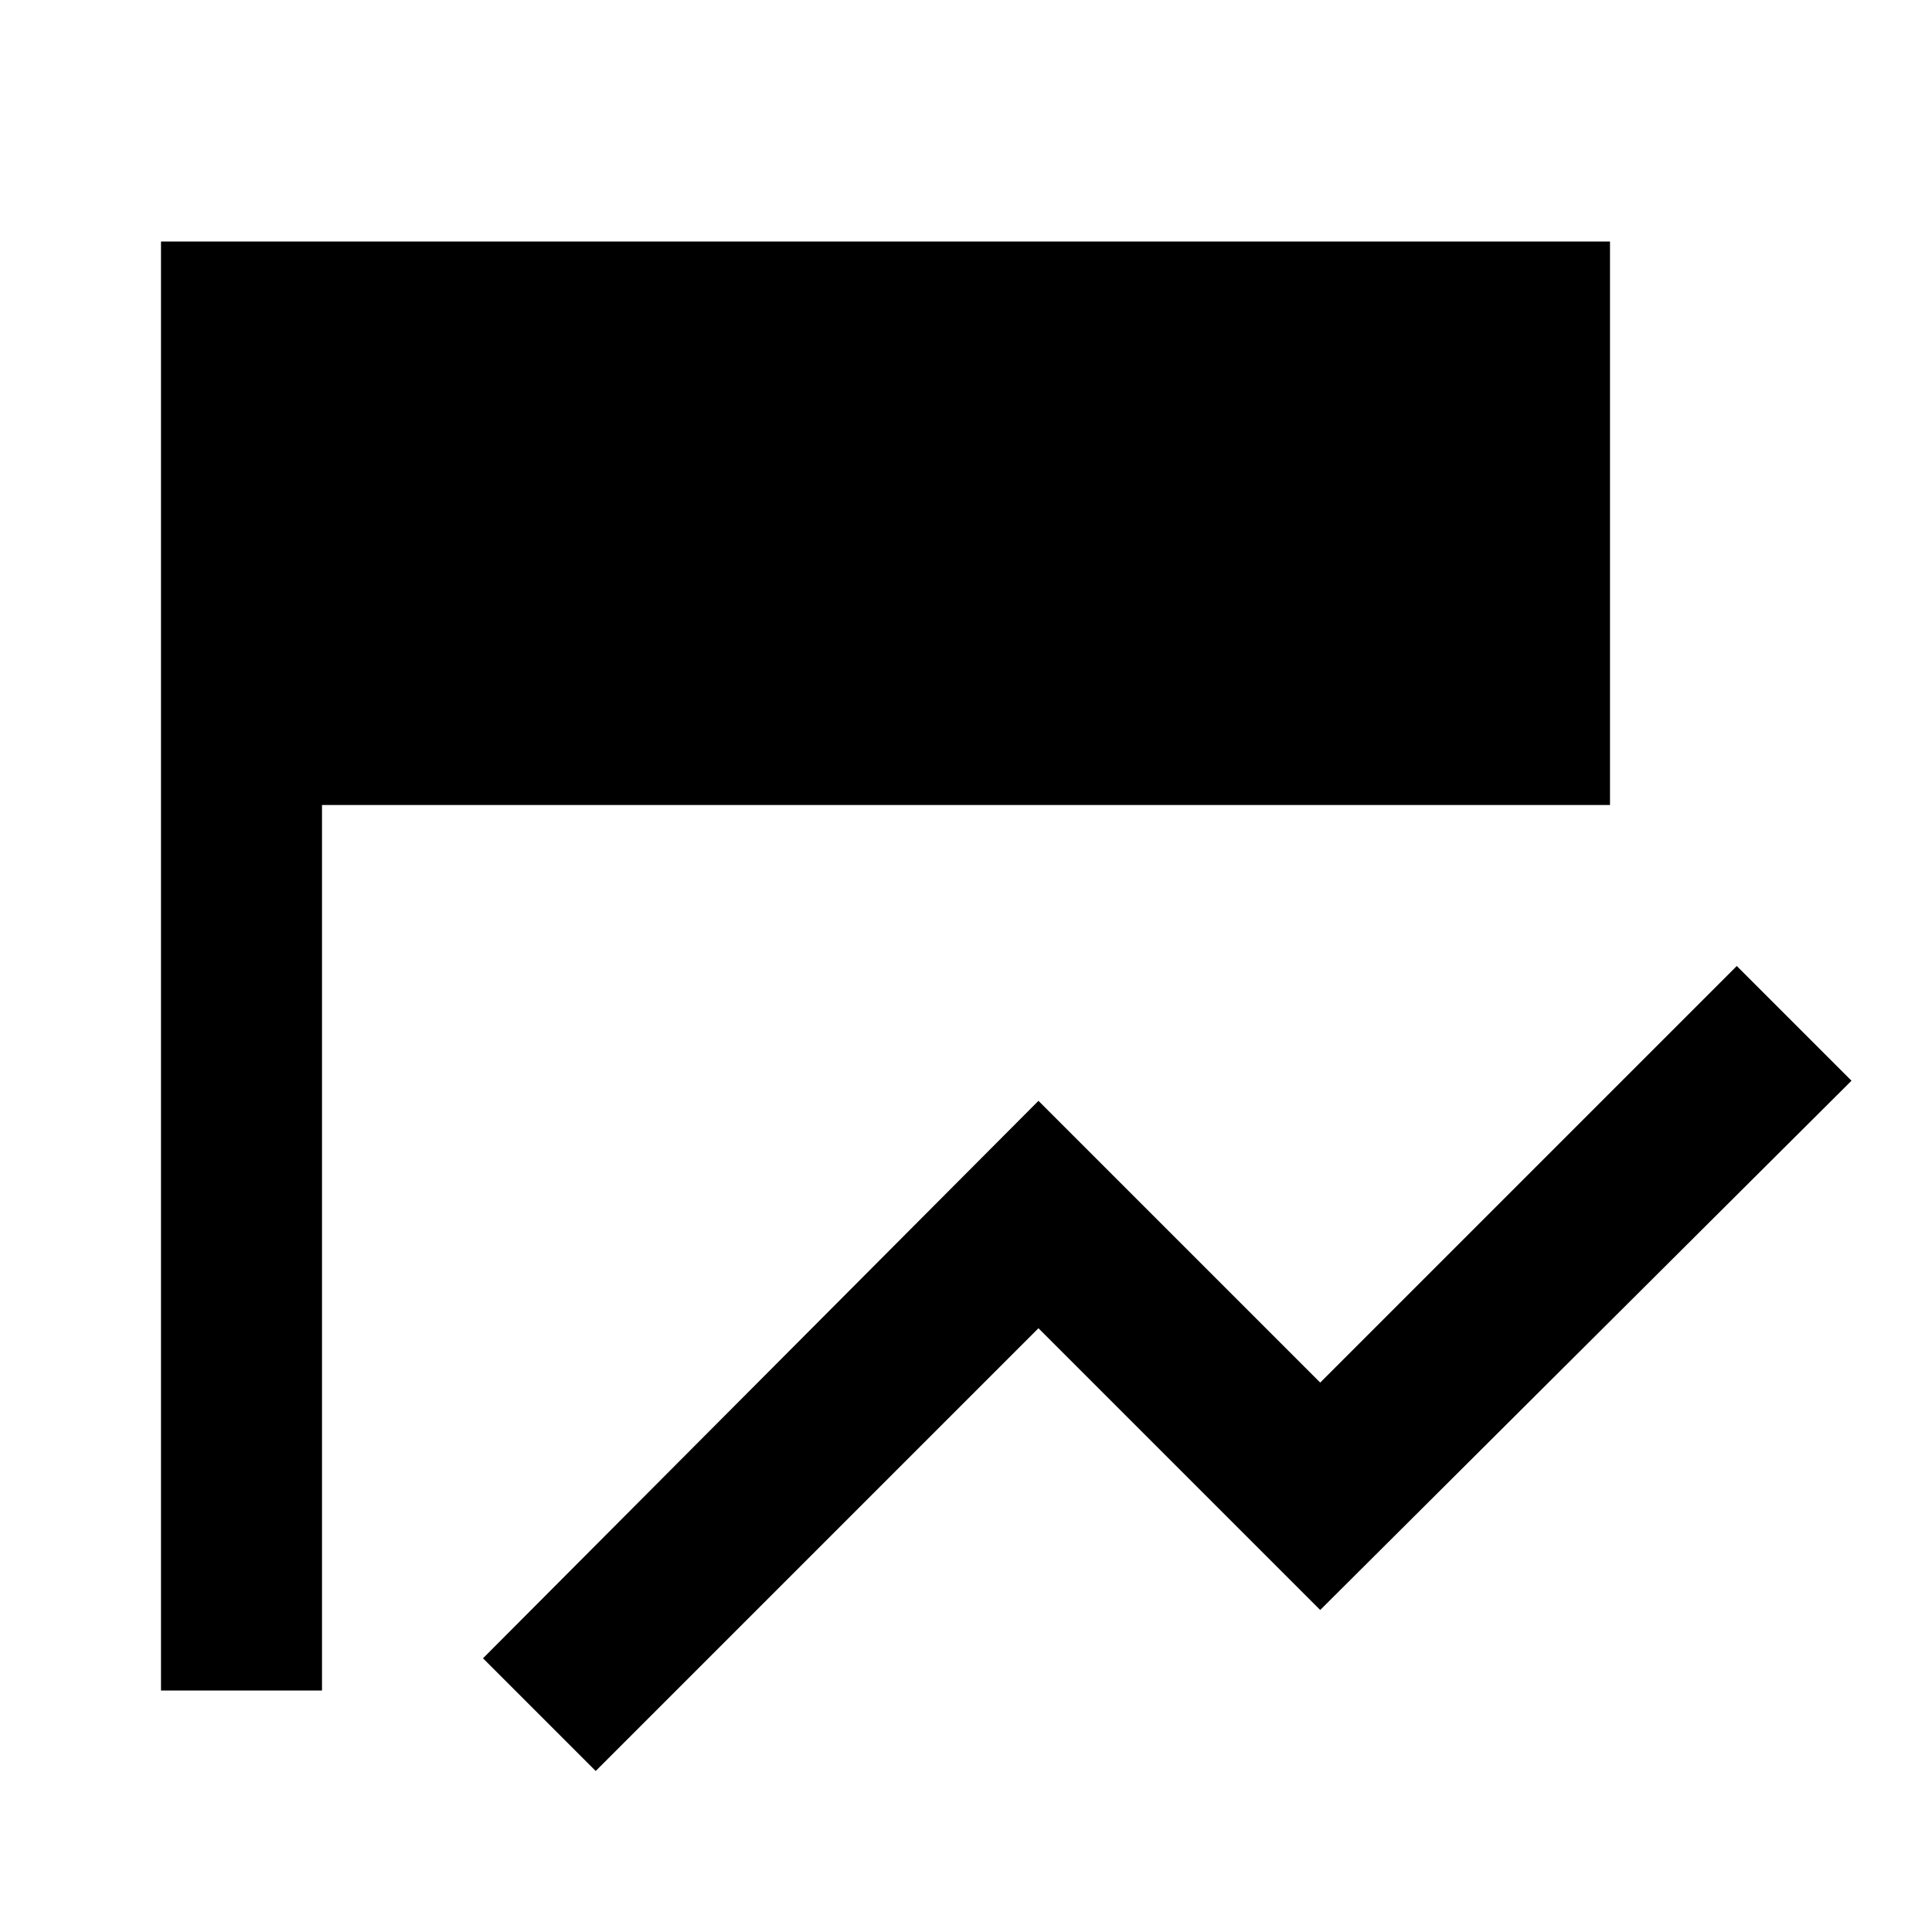 <svg xmlns="http://www.w3.org/2000/svg" height="24" viewBox="0 96 960 960" width="24"><path d="m296 976-56-56 276-277 140 140 207-207 57 57-264 263-140-140-220 220Zm-136-40H80V216h720v280H160v440Z"/></svg>
